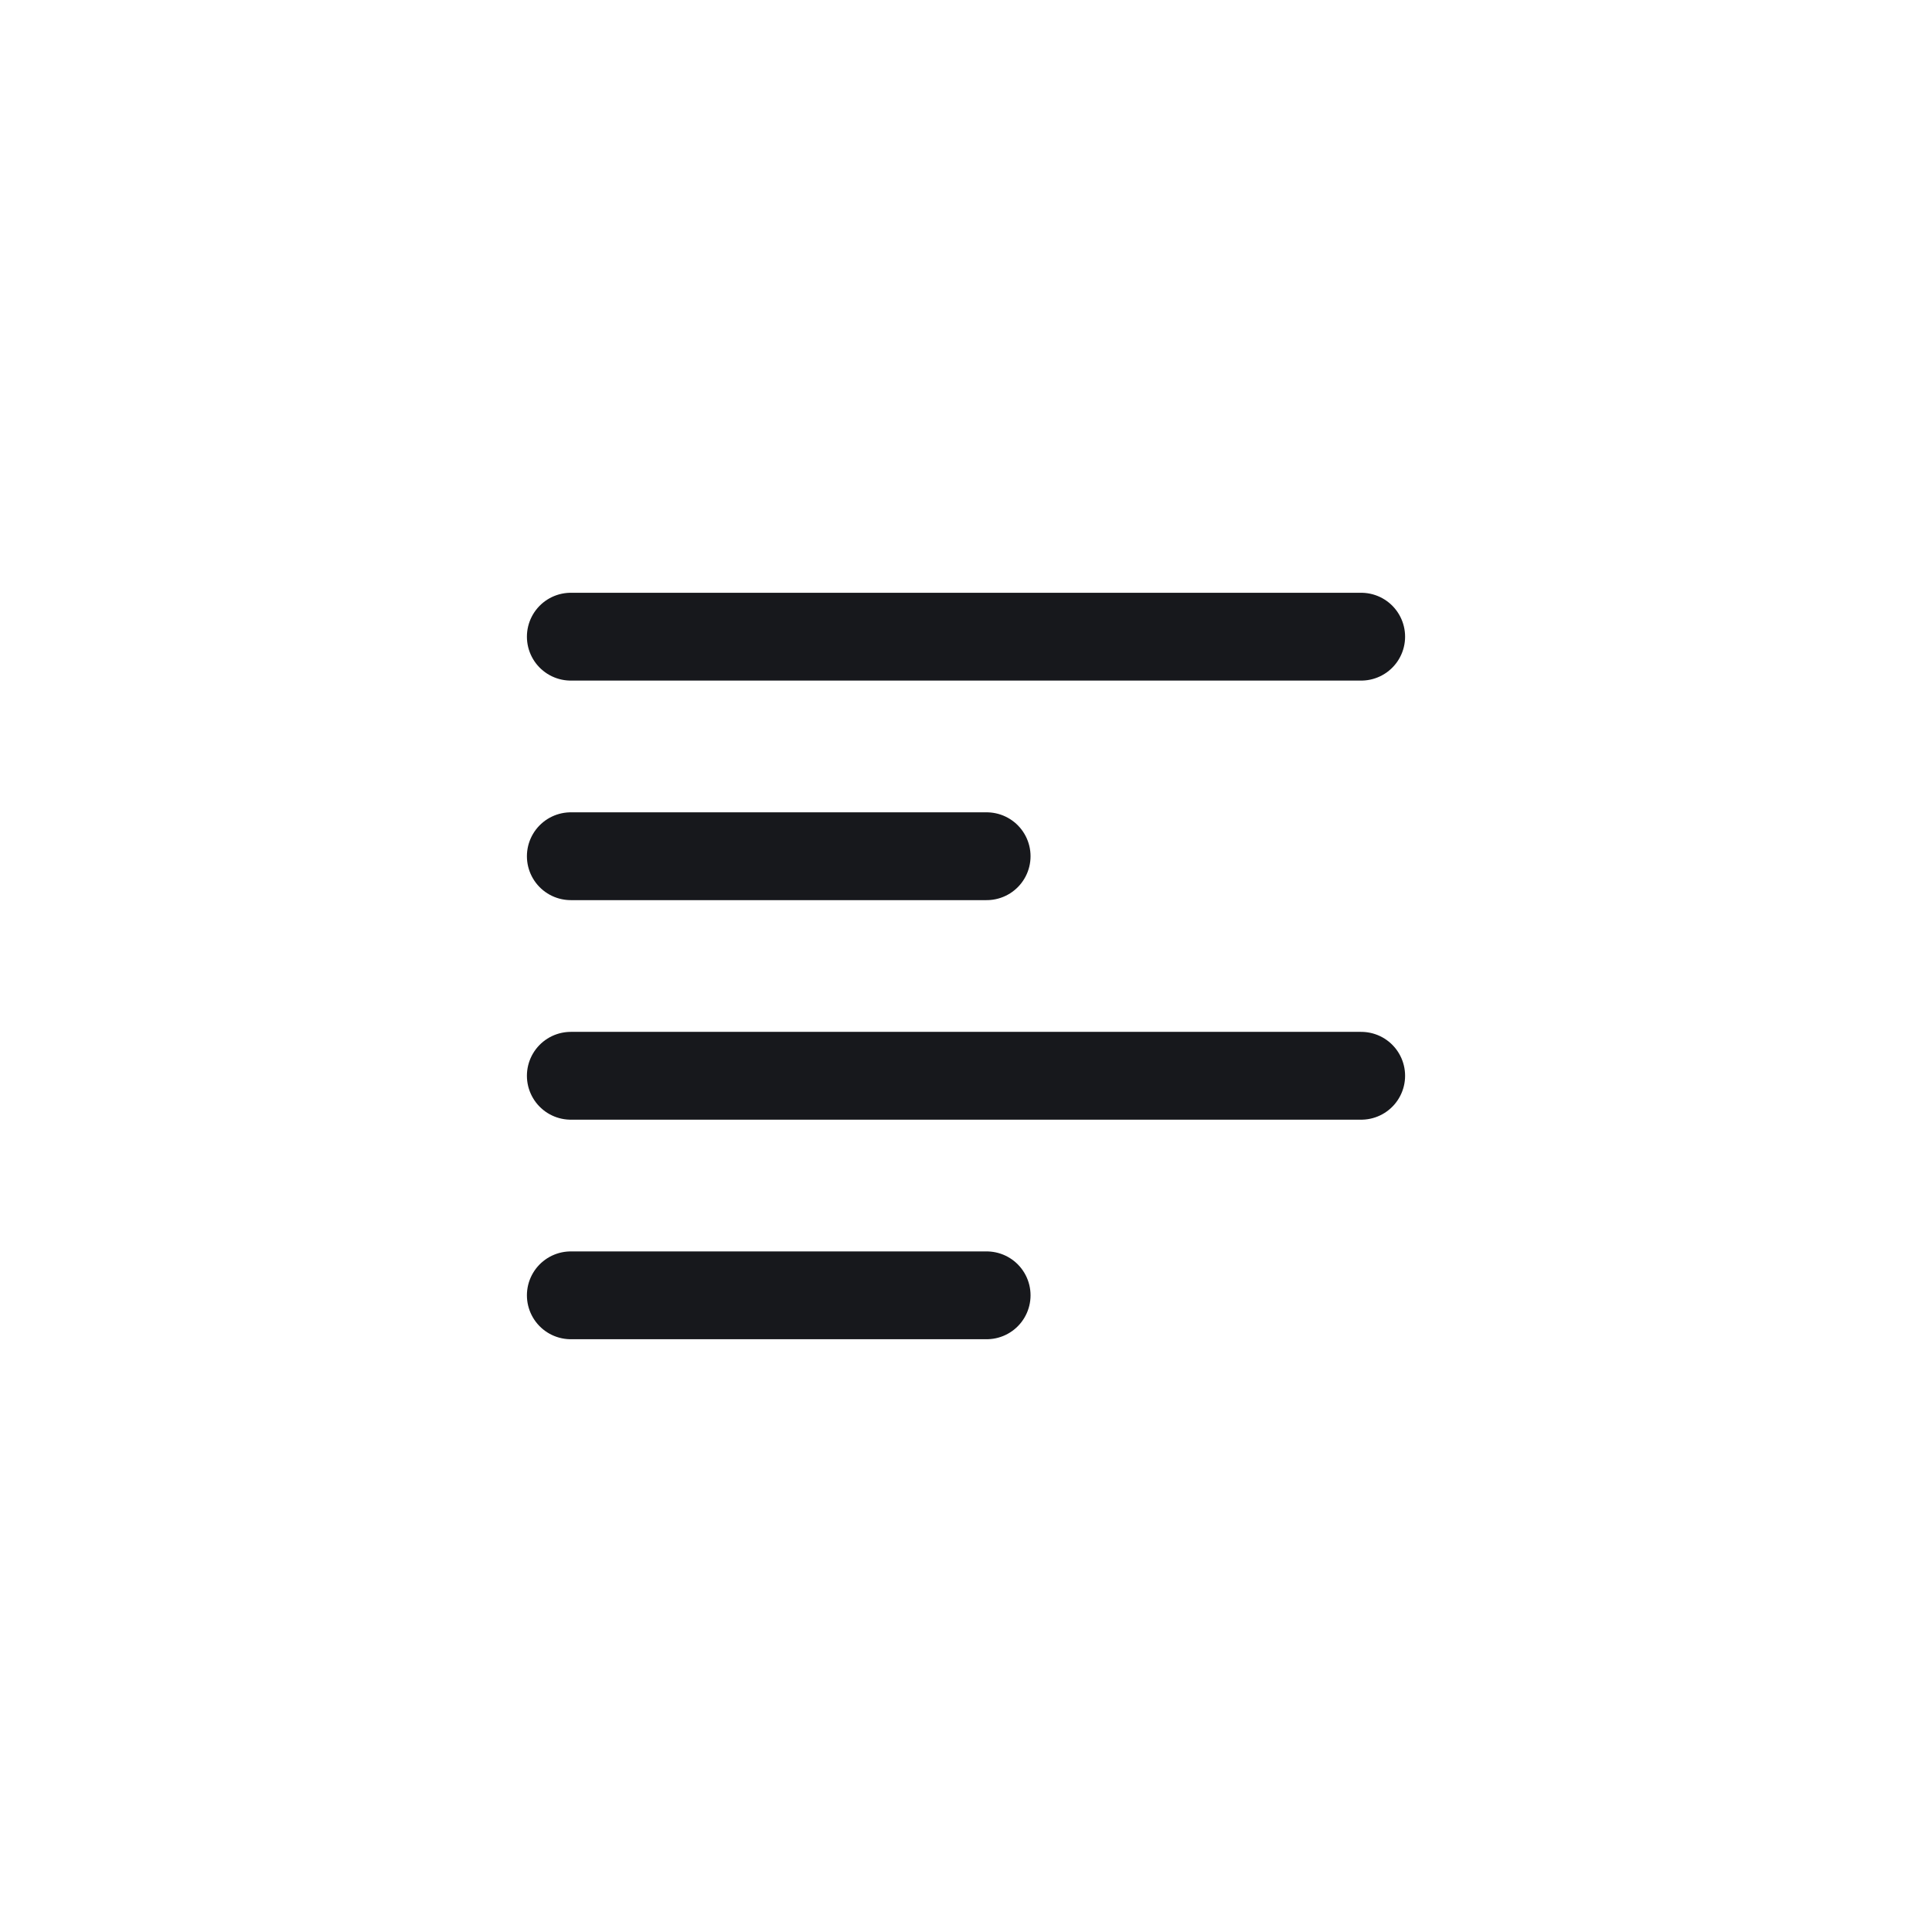 <svg width="44" height="44" viewBox="0 0 44 44" fill="none" xmlns="http://www.w3.org/2000/svg">
<path d="M13 14.5H31" stroke="#17181C" stroke-width="2" stroke-linecap="round" stroke-linejoin="round"/>
<path d="M13 19.5H22.47" stroke="#17181C" stroke-width="2" stroke-linecap="round" stroke-linejoin="round"/>
<path d="M13 24.5H31" stroke="#17181C" stroke-width="2" stroke-linecap="round" stroke-linejoin="round"/>
<path d="M13 29.5H22.47" stroke="#17181C" stroke-width="2" stroke-linecap="round" stroke-linejoin="round"/>
</svg>
